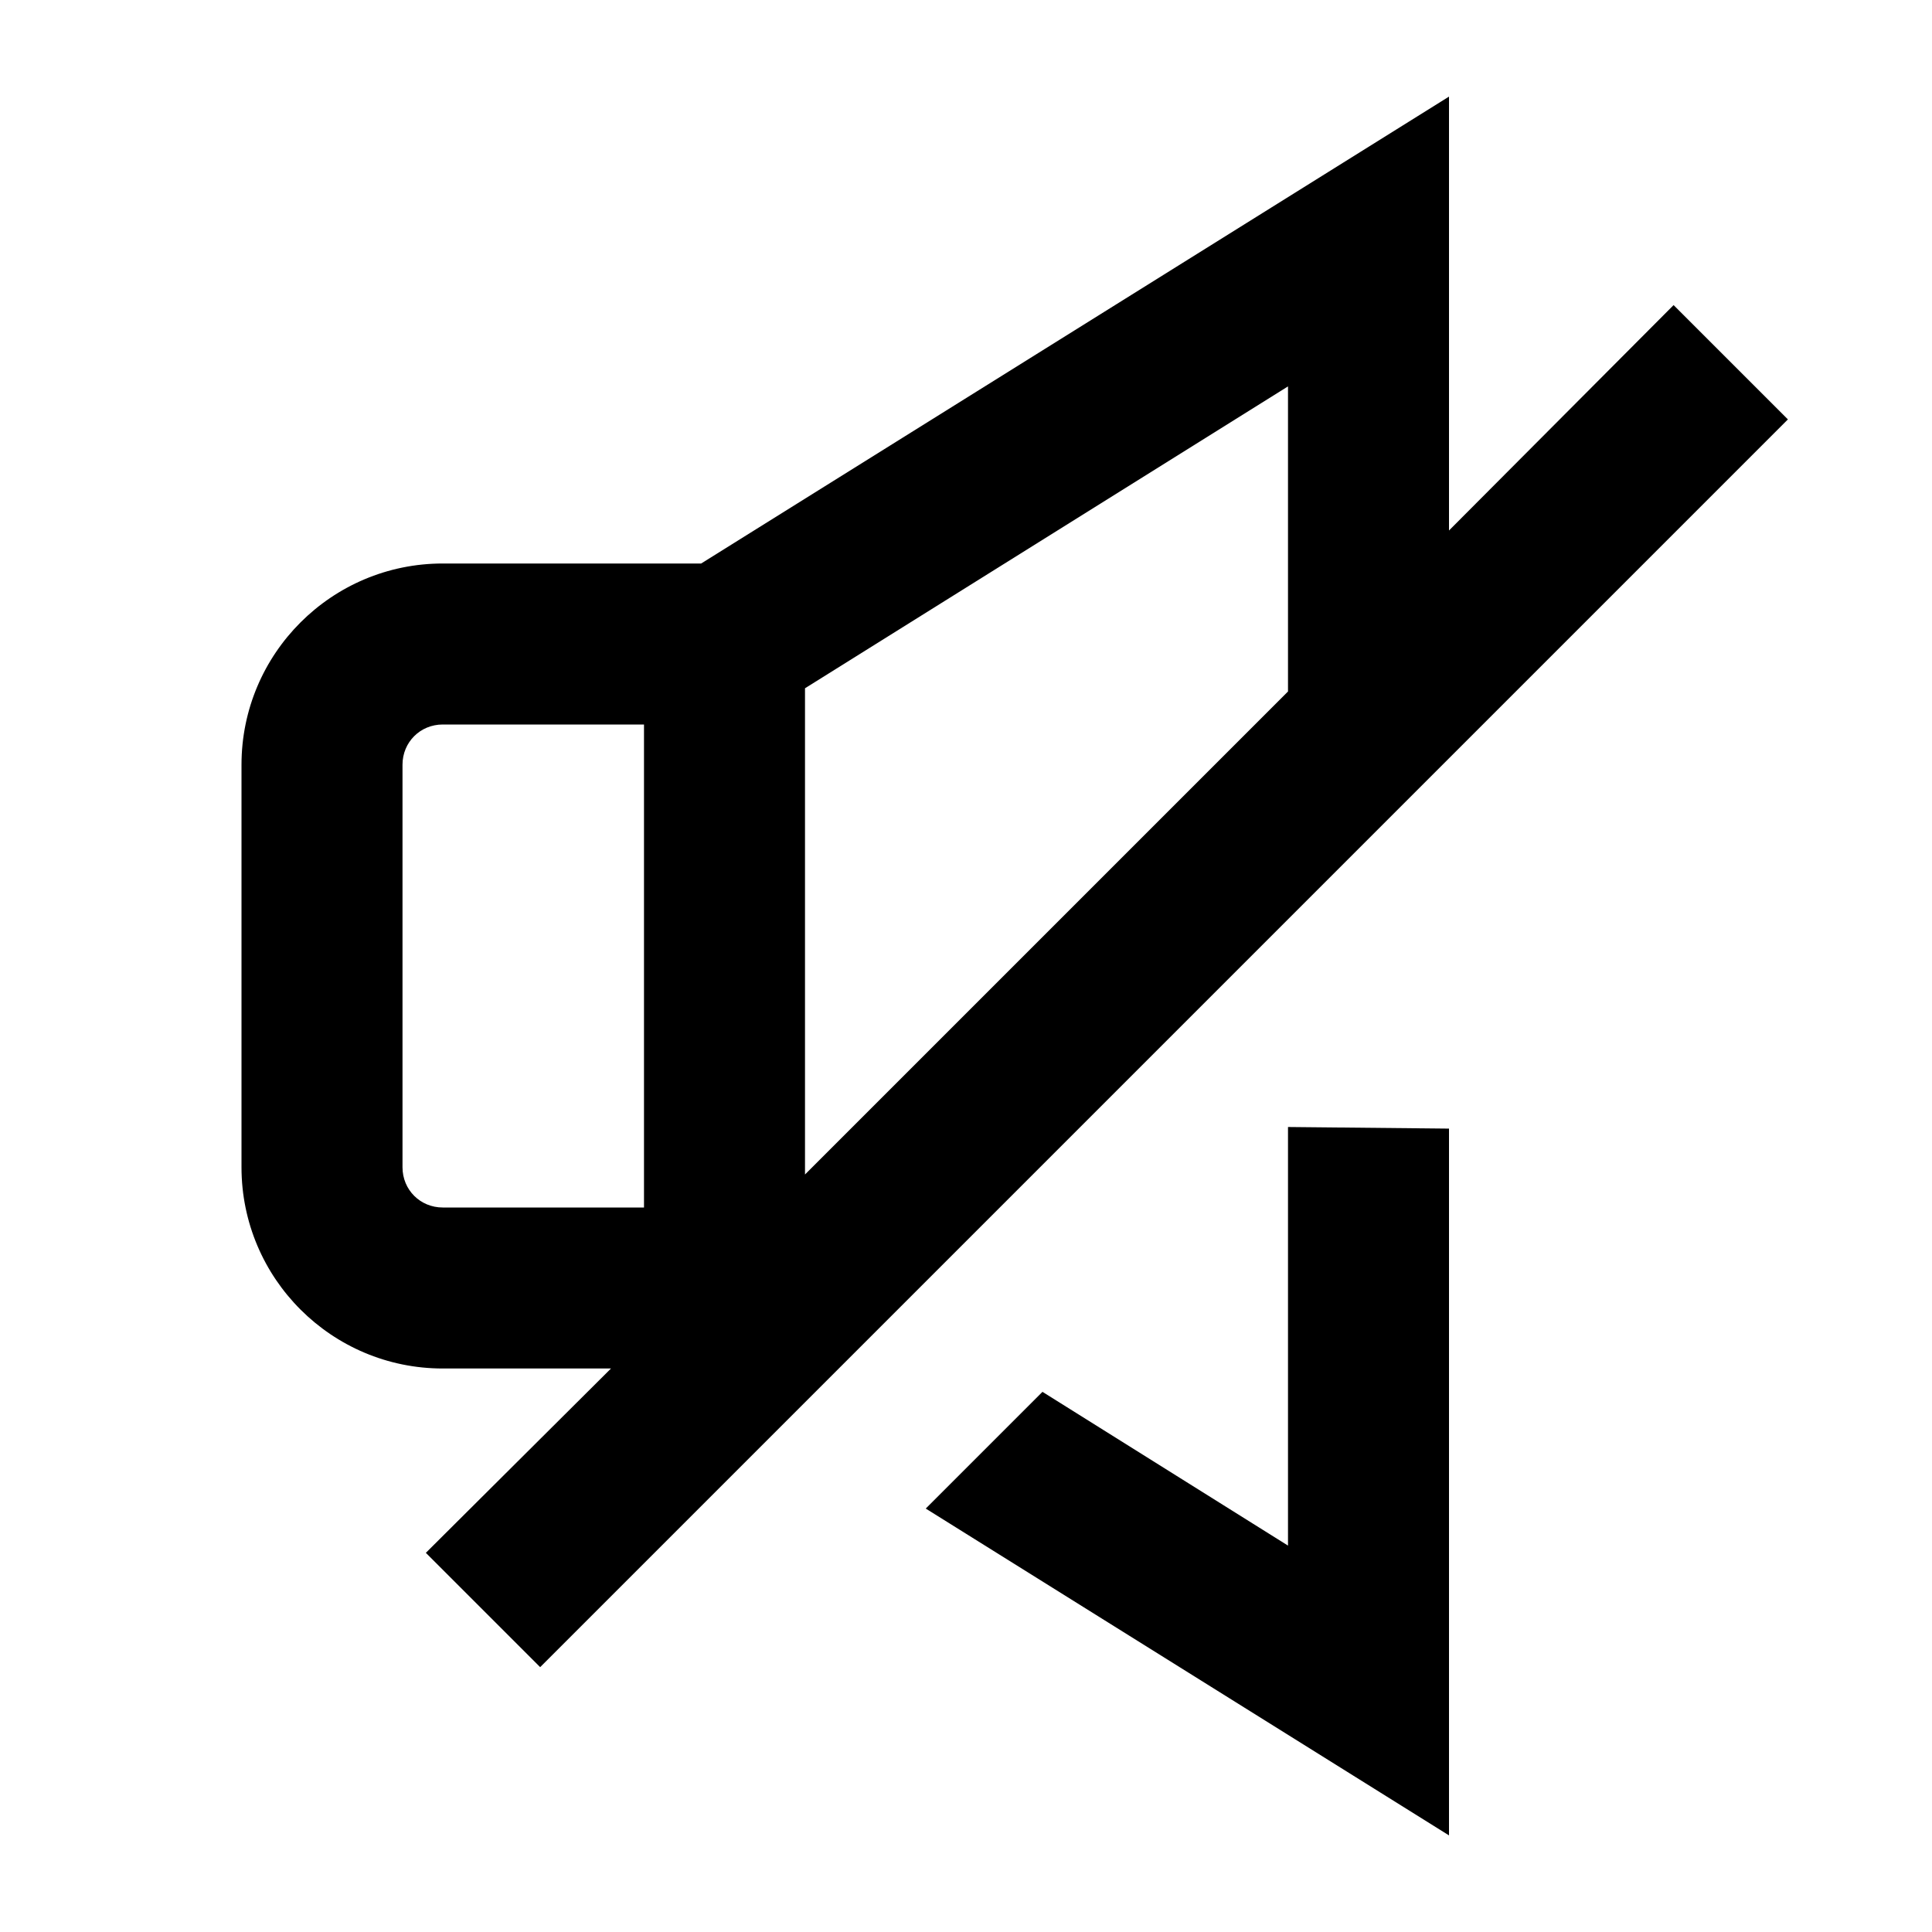 <svg viewBox="0 0 24 24" xmlns="http://www.w3.org/2000/svg"><g><path d="M18 6.59V1.2L8.71 7H5.5C4.12 7 3 8.12 3 9.5v5C3 15.88 4.12 17 5.5 17h2.09l-2.3 2.29 1.42 1.42 15.5-15.5-1.42-1.42L18 6.59zm-8 8V8.55l6-3.75v3.79l-6 6zM5 9.5c0-.28.22-.5.5-.5H8v6H5.5c-.28 0-.5-.22-.5-.5v-5zm6.5 9.24l1.45-1.45L16 19.2V14l2 .02v8.78l-6.5-4.06z"></path></g></svg>